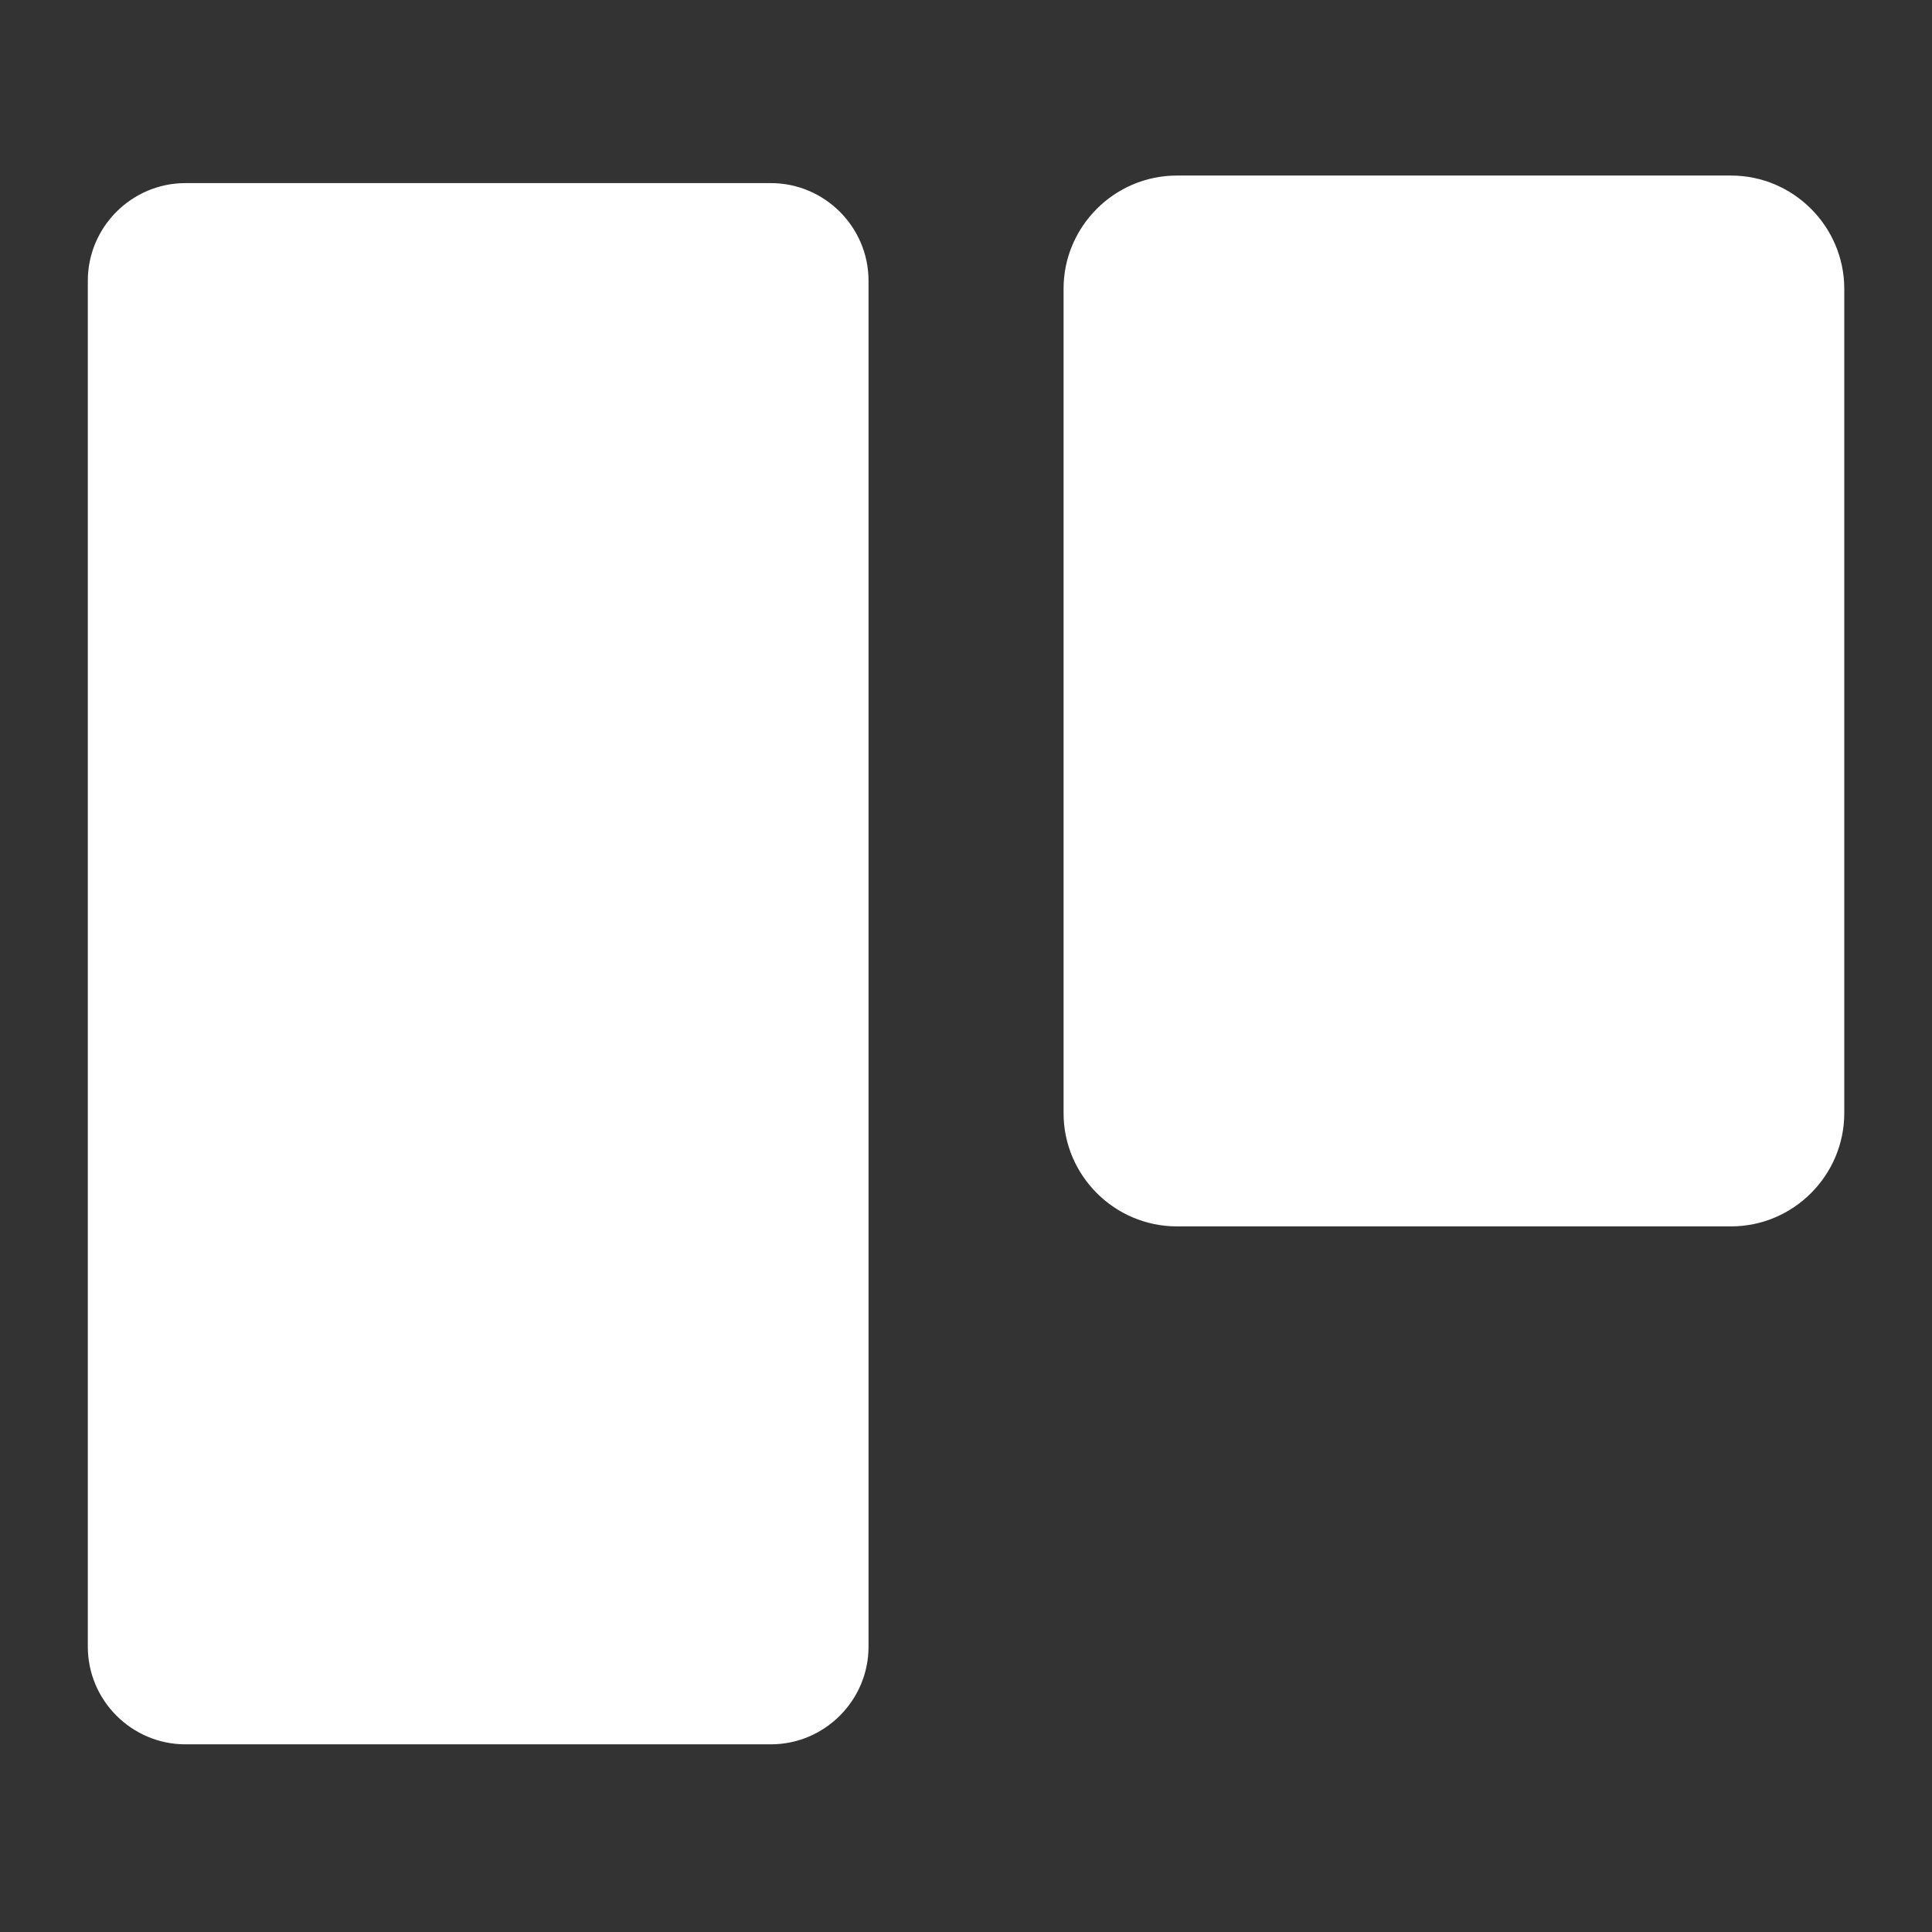 <?xml version="1.0" encoding="UTF-8"?>
<svg width="22px" height="22px" viewBox="0 0 22 22" version="1.1" xmlns="http://www.w3.org/2000/svg" xmlns:xlink="http://www.w3.org/1999/xlink">
    <rect x="0" y="0" width="22" height="22" fill="#333333" stroke="none"/>
    <title>requirements</title>
    <g id="页面-1" stroke="none" stroke-width="1" fill="none" fill-rule="evenodd">
        <g id="Apple-TV" transform="translate(-896, -752)">
            <g id="requirements" transform="translate(896, 752)">
                <rect id="矩形" x="0" y="0" width="22" height="22"></rect>
                <g transform="translate(1, 1.999)" fill="#FFFFFF" fill-rule="nonzero" id="Fill-1">
                    <path d="M20.001,10.677 L20.001,1.289 C20.001,0.58 19.421,0 18.712,0 L12.401,0 C11.691,0 11.111,0.58 11.111,1.289 L11.111,10.677 C11.111,11.386 11.691,11.966 12.401,11.966 L18.712,11.966 C19.421,11.966 20.001,11.386 20.001,10.677 M7.778,17.864 L1.111,17.864 C0.5,17.864 0,17.364 0,16.753 L0,1.197 C0,0.586 0.5,0.086 1.111,0.086 L7.778,0.086 C8.39,0.086 8.89,0.586 8.89,1.197 L8.89,16.753 C8.89,17.364 8.39,17.864 7.778,17.864"></path>
                </g>
            </g>
        </g>
    </g>
</svg>